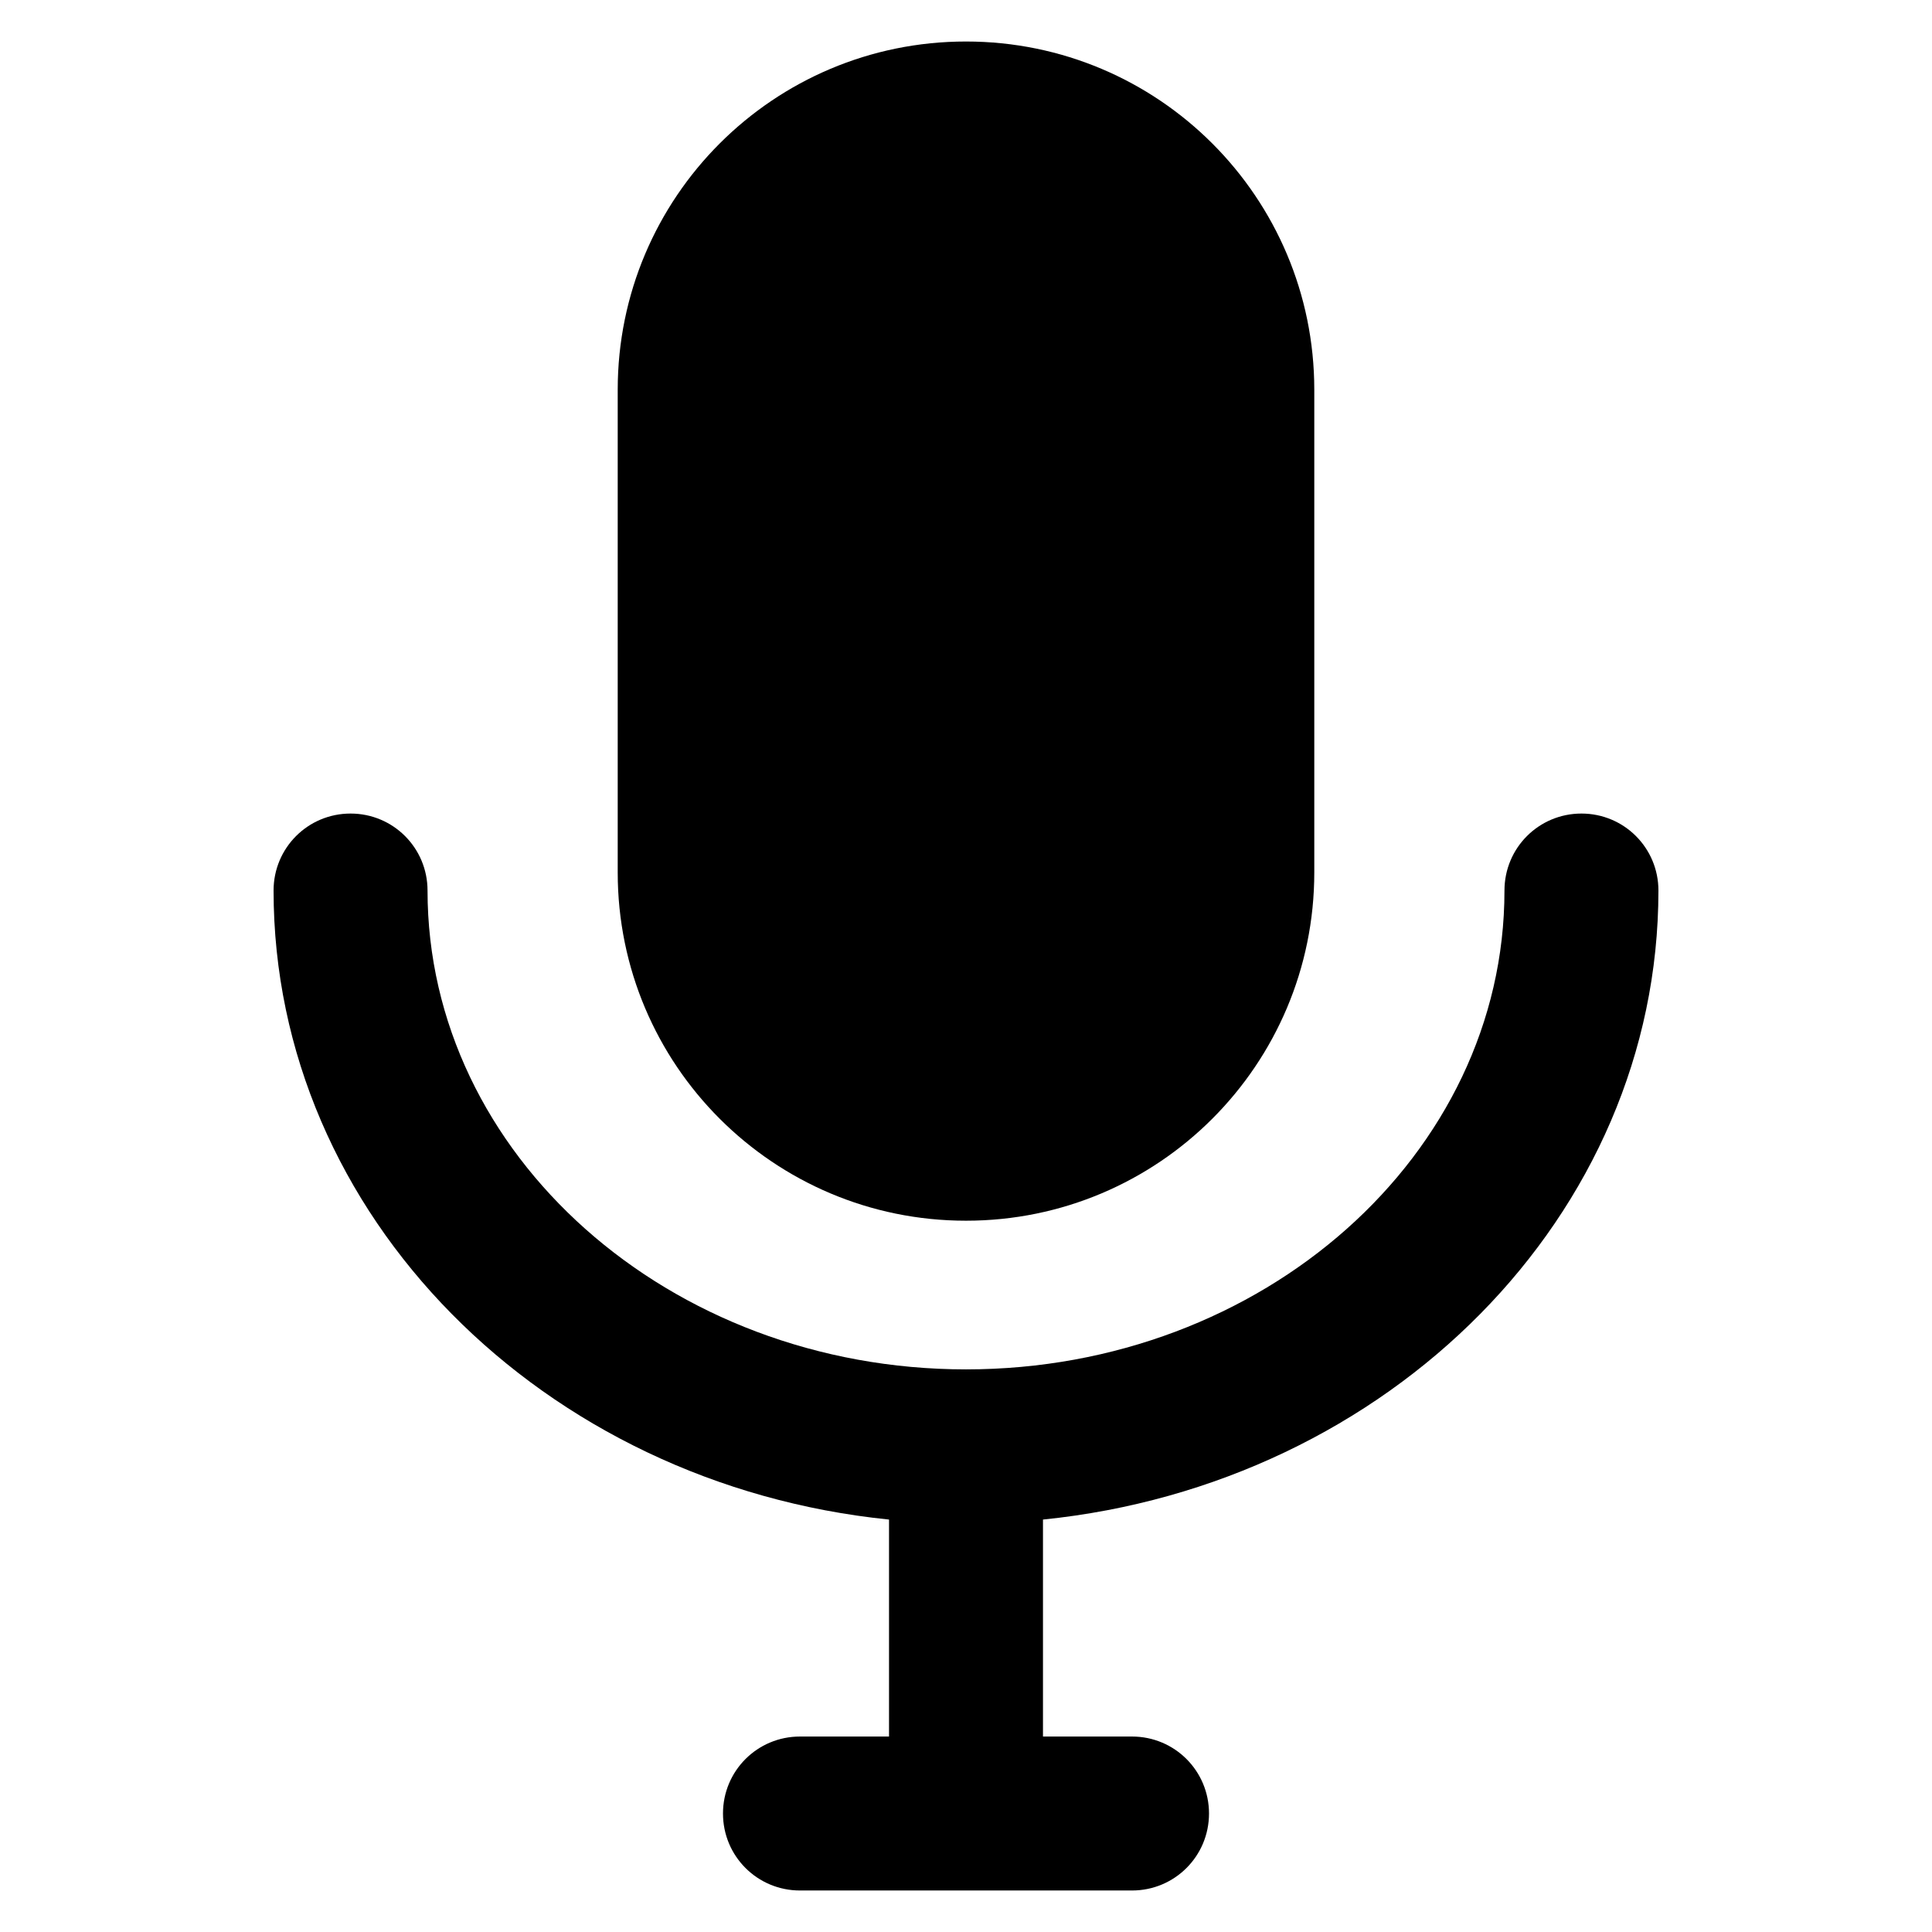 <svg width="512" height="512" xmlns="http://www.w3.org/2000/svg" enable-background="new 0 0 512 512" version="1.1" fill="#000000">

 <g>
  <title>Layer 1</title>
  <g id="svg_1">
   <g id="svg_2">
    <path id="svg_3" d="m439.5,236c0,-11.3 -9.1,-20.4 -20.4,-20.4s-20.4,9.1 -20.4,20.4c0,70 -64,126.9 -142.7,126.9c-78.7,0 -142.7,-56.9 -142.7,-126.9c0,-11.3 -9.1,-20.4 -20.4,-20.4s-20.4,9.1 -20.4,20.4c0,86.2 71.5,157.4 163.1,166.7l0,57.5l-23.6,0c-11.3,0 -20.4,9.1 -20.4,20.4c0,11.3 9.1,20.4 20.4,20.4l88,0c11.3,0 20.4,-9.1 20.4,-20.4c0,-11.3 -9.1,-20.4 -20.4,-20.4l-23.6,0l0,-57.5c91.6,-9.3 163.1,-80.5 163.1,-166.7z"/>
    <path id="svg_4" d="m256,323.5c51,0 92.3,-41.3 92.3,-92.3l0,-127.9c0,-51 -41.3,-92.3 -92.3,-92.3s-92.3,41.3 -92.3,92.3l0,127.9c0,51 41.3,92.3 92.3,92.3zm-52.3,-220.2c0,-28.8 23.5,-52.3 52.3,-52.3s52.3,23.5 52.3,52.3l0,127.9c0,28.8 -23.5,52.3 -52.3,52.3s-52.3,-23.5 -52.3,-52.3l0,-127.9z"/>
   </g>
  </g>
  <rect stroke="#000" id="svg_5" height="240" width="129" y="48" x="190" fill="#000000"/>
 </g>
</svg>